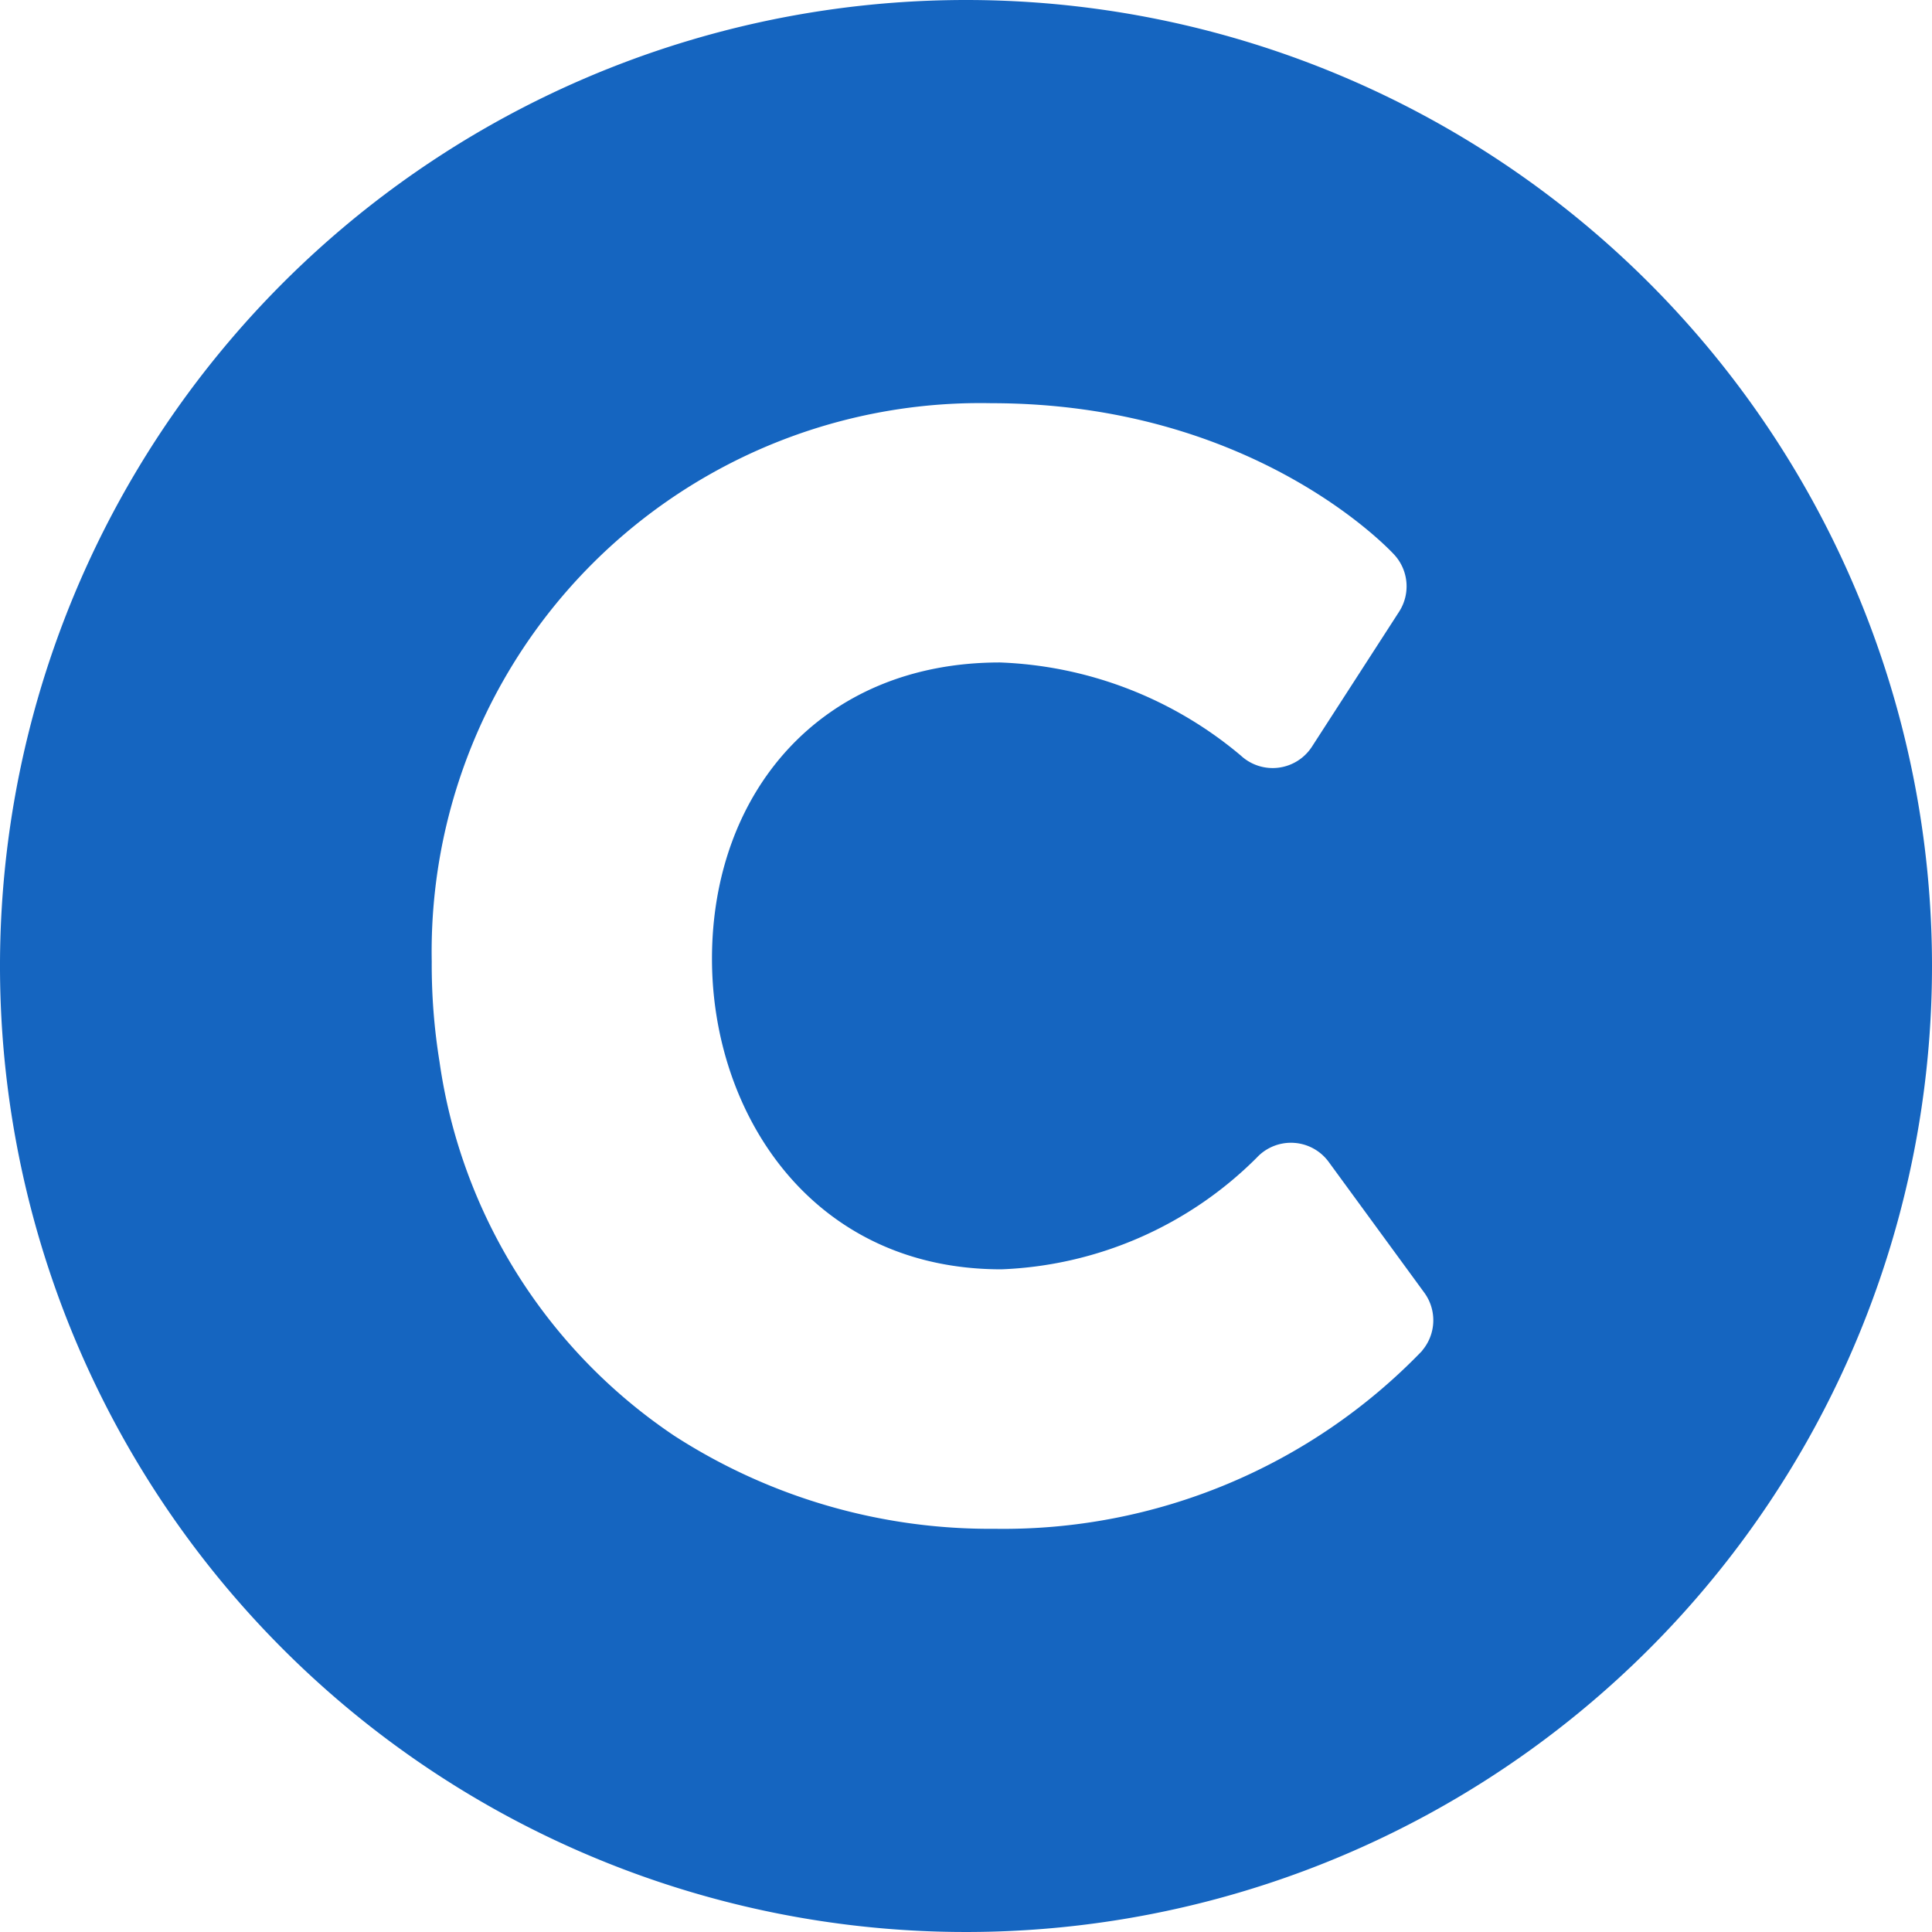 <svg xmlns="http://www.w3.org/2000/svg" width="56" height="56" viewBox="0 0 56 56"><path d="M28.563.563a28,28,0,1,0,28,28A28,28,0,0,0,28.563.563Zm13.225,39.15a16.854,16.854,0,0,1-12.4,5.163,16.86,16.86,0,0,1-9.286-2.7,15.715,15.715,0,0,1-6.8-10.842,17.563,17.563,0,0,1-.225-2.9A15.9,15.9,0,0,1,29.3,12.25c7.56,0,11.512,4.213,11.677,4.392a1.355,1.355,0,0,1,.14,1.651l-2.527,3.913a1.356,1.356,0,0,1-2.059.259,11.486,11.486,0,0,0-6.986-2.7c-5.207,0-8.345,3.791-8.345,8.59,0,4.471,2.881,9,8.386,9a11.069,11.069,0,0,0,7.4-3.232,1.355,1.355,0,0,1,2.09.119l2.771,3.79a1.355,1.355,0,0,1-.062,1.678Z" transform="translate(-0.563 -0.563)" fill="#1565c0"/></svg>